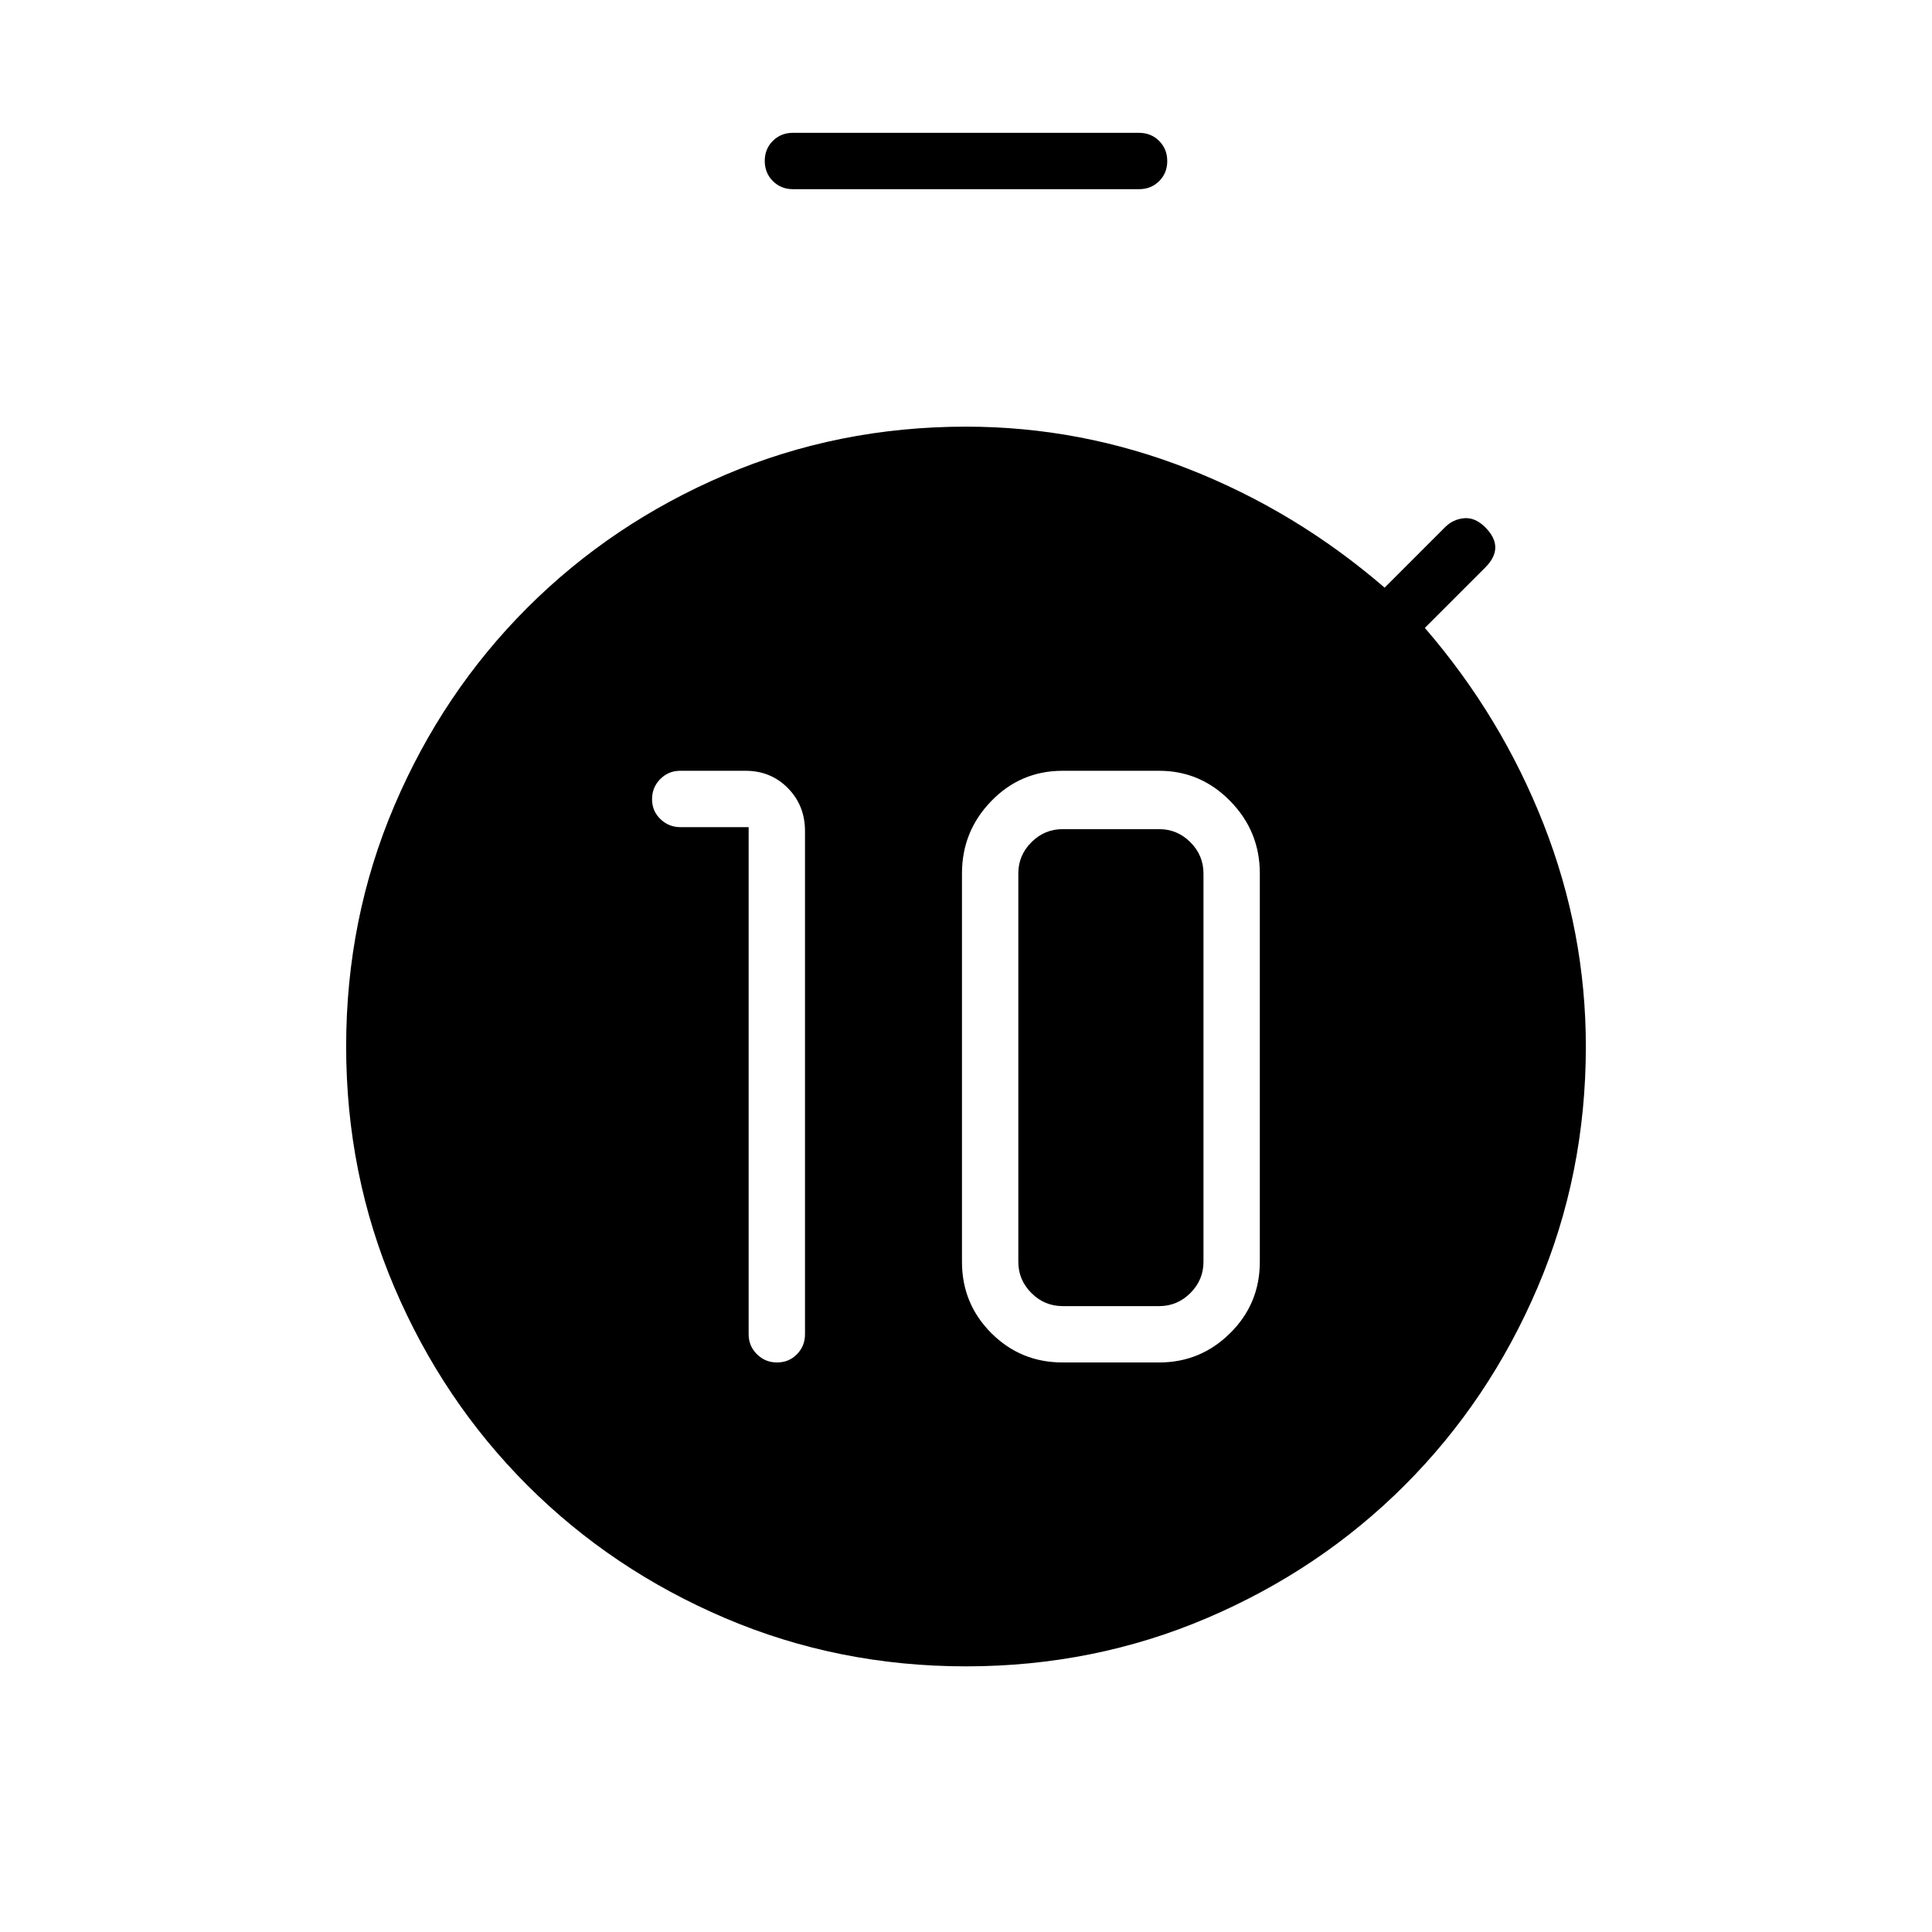 <svg xmlns="http://www.w3.org/2000/svg" height="24" viewBox="0 -960 960 960" width="24"><path d="M372-549v252q0 5.833 4.118 9.917 4.117 4.083 10 4.083 5.882 0 9.882-4.083 4-4.084 4-9.917v-250q0-12.75-8.488-21.375T370.476-577H338q-5.833 0-9.917 4.118-4.083 4.117-4.083 10 0 5.882 4.162 9.882t9.838 4h34Zm156 266h48q20.548 0 35.274-14.583Q626-312.167 626-333v-193q0-20.959-14.726-35.979Q596.548-577 576-577h-48q-20.833 0-35.417 15.021Q478-546.959 478-526v193q0 20.833 14.583 35.417Q507.167-283 528-283Zm0-28q-9 0-15.5-6.5T506-333v-193q0-9 6.5-15.5T528-548h48q9 0 15.5 6.5T598-526v193q0 9-6.5 15.5T576-311h-48ZM394-866q-5.95 0-9.975-4.035-4.025-4.035-4.025-10t4.025-9.965q4.025-4 9.975-4h172q5.95 0 9.975 4.035 4.025 4.035 4.025 10T575.975-870q-4.025 4-9.975 4H394Zm86 734q-63.532 0-119.766-24Q304-180 262-222q-42-42-66-98.234Q172-376.468 172-440q0-63.532 24-119.766Q220-616 262-658q42-42 98.234-66Q416.468-748 480-748q57 0 110.5 21t97.5 59l30-30q4-4 9.5-4.5T738-698q5 5 5 10t-5 10l-30 30q38 44 59 97.5T788-440q0 63.532-24 119.766Q740-264 698-222q-42 42-98.234 66Q543.532-132 480-132Z"/></svg>